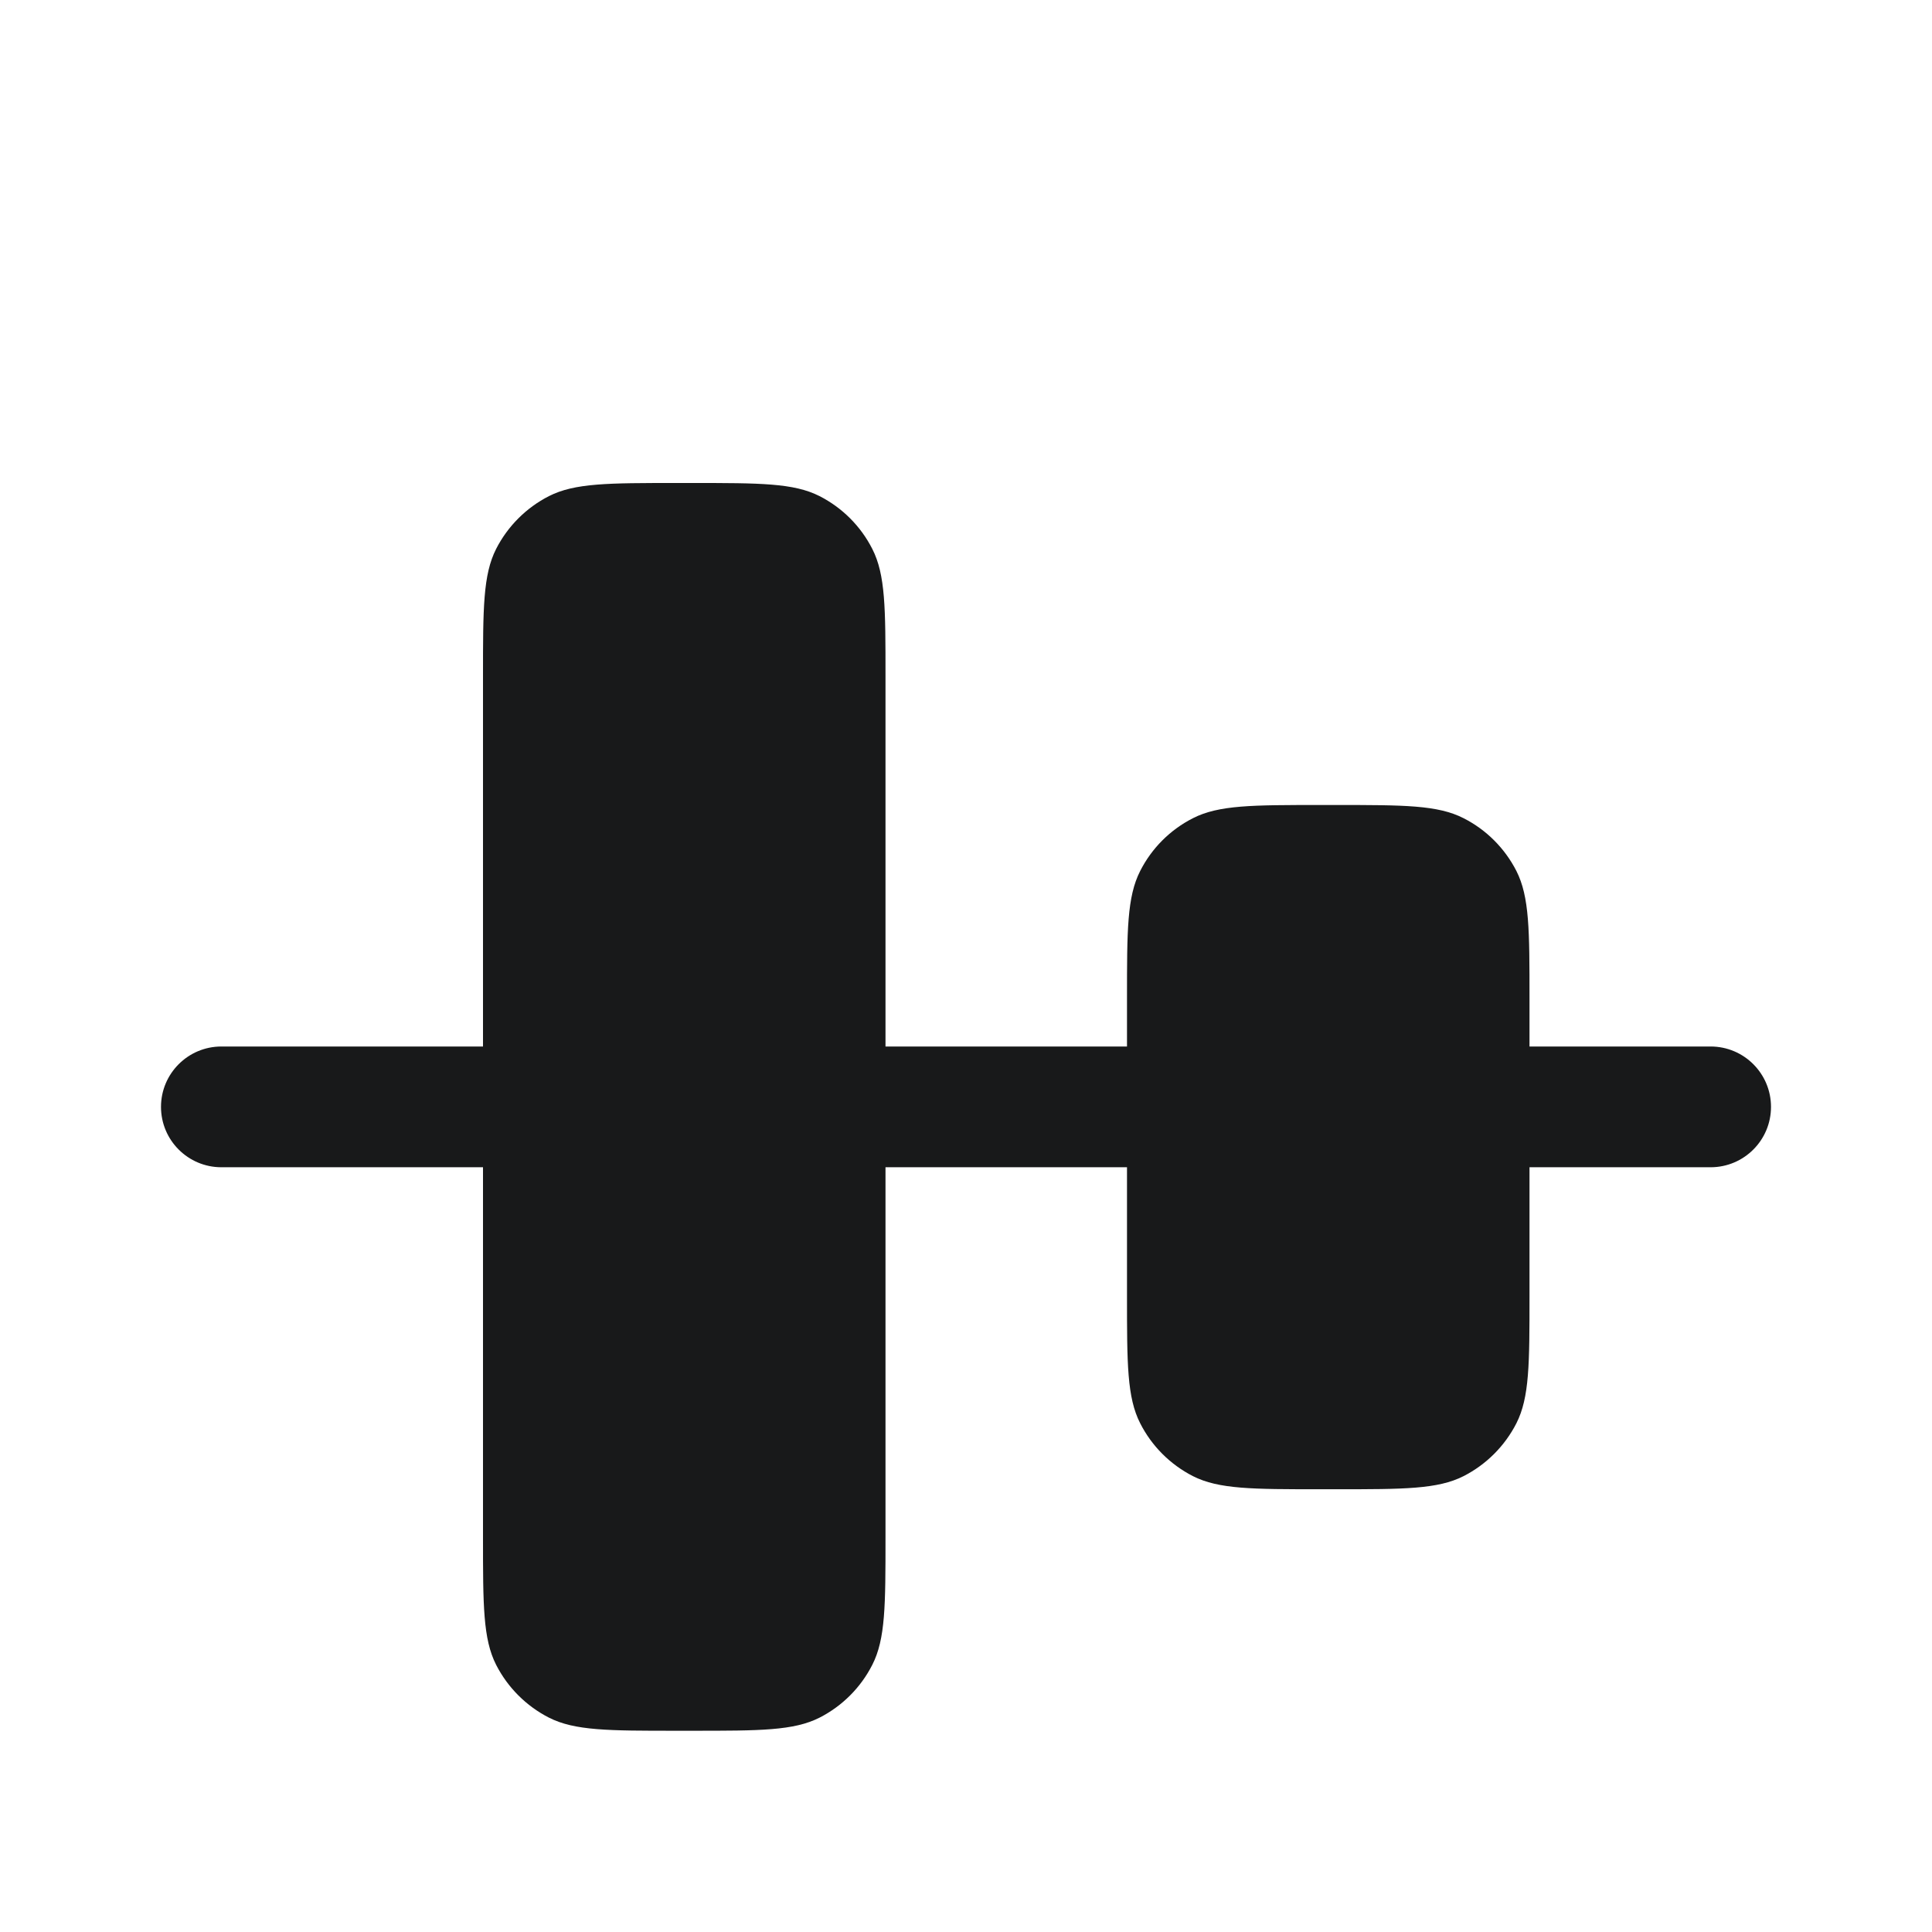 <svg width="24" height="24" viewBox="0 0 24 24" fill="none" xmlns="http://www.w3.org/2000/svg">
<path fill-rule="evenodd" clip-rule="evenodd" d="M8.6 21.5C9.44 21.5 9.86 21.5 10.181 21.337C10.463 21.193 10.693 20.963 10.836 20.681C11 20.36 11 19.94 11 19.1V14.5H14V16.1C14 16.94 14 17.36 14.164 17.681C14.307 17.963 14.537 18.193 14.819 18.337C15.14 18.5 15.56 18.5 16.4 18.5H16.6C17.44 18.5 17.86 18.5 18.181 18.337C18.463 18.193 18.693 17.963 18.837 17.681C19 17.36 19 16.94 19 16.1V14.5H21.25C21.664 14.5 22 14.164 22 13.75C22 13.336 21.664 13 21.25 13H19V12.4C19 11.56 19 11.14 18.837 10.819C18.693 10.537 18.463 10.307 18.181 10.164C17.86 10 17.44 10 16.6 10H16.4C15.56 10 15.14 10 14.819 10.164C14.537 10.307 14.307 10.537 14.164 10.819C14 11.14 14 11.56 14 12.4V13H11V8.4C11 7.56 11 7.14 10.836 6.819C10.693 6.537 10.463 6.307 10.181 6.163C9.86 6 9.44 6 8.6 6H8.4C7.56 6 7.14 6 6.819 6.163C6.537 6.307 6.307 6.537 6.163 6.819C6 7.14 6 7.56 6 8.4L6 13H2.75C2.336 13 2 13.336 2 13.75C2 14.164 2.336 14.5 2.75 14.5H6L6 19.1C6 19.94 6 20.36 6.163 20.681C6.307 20.963 6.537 21.193 6.819 21.337C7.14 21.5 7.56 21.5 8.4 21.5H8.6Z" fill="#18191A"/>
</svg>
